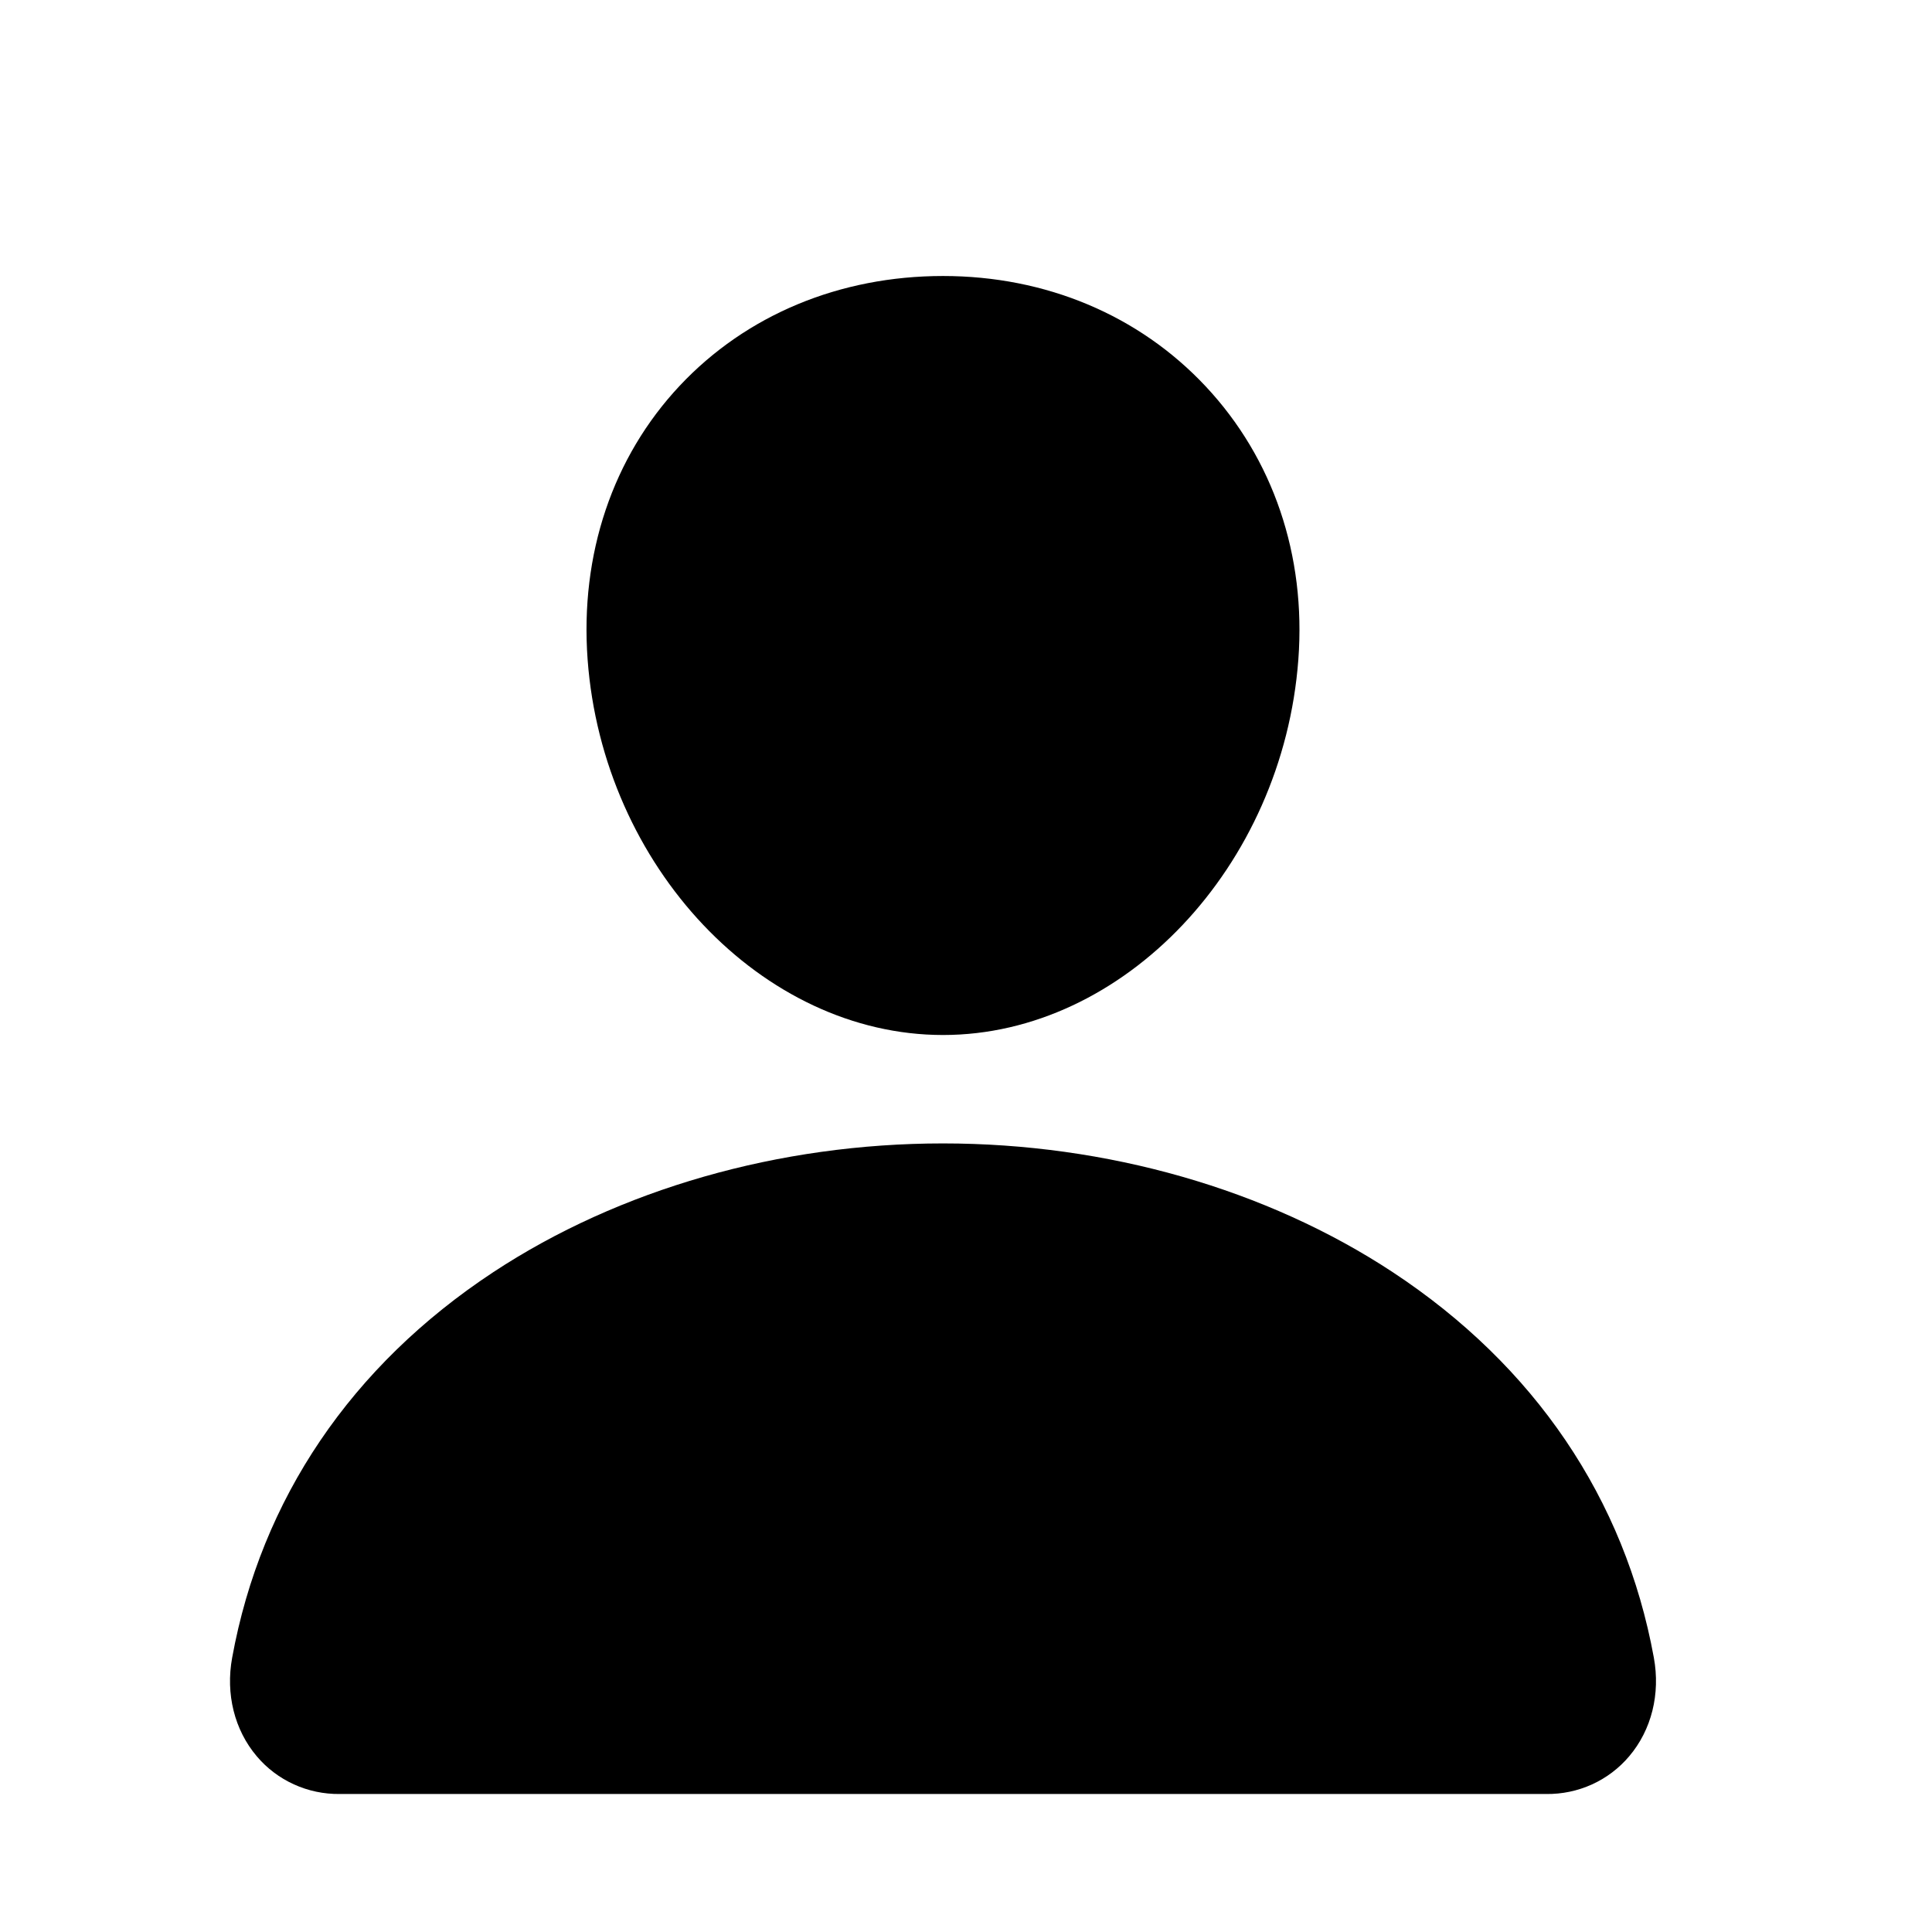 <svg width="42" height="42" viewBox="0 0 42 42" fill="none" xmlns="http://www.w3.org/2000/svg">
<path d="M26.211 8.4C24.761 6.852 22.735 6 20.5 6C18.253 6 16.221 6.847 14.777 8.385C13.318 9.94 12.607 12.053 12.774 14.335C13.105 18.837 16.571 22.5 20.5 22.5C24.429 22.5 27.889 18.838 28.225 14.337C28.394 12.075 27.679 9.967 26.211 8.4ZM33.615 39H7.385C7.042 39.004 6.702 38.933 6.39 38.791C6.078 38.649 5.802 38.441 5.582 38.18C5.097 37.608 4.902 36.826 5.047 36.036C5.676 32.587 7.638 29.69 10.723 27.656C13.464 25.851 16.936 24.857 20.5 24.857C24.064 24.857 27.536 25.851 30.277 27.656C33.362 29.689 35.324 32.586 35.953 36.035C36.098 36.825 35.903 37.607 35.418 38.179C35.198 38.44 34.922 38.649 34.61 38.791C34.298 38.933 33.958 39.004 33.615 39Z" fill="black"/>
</svg>

